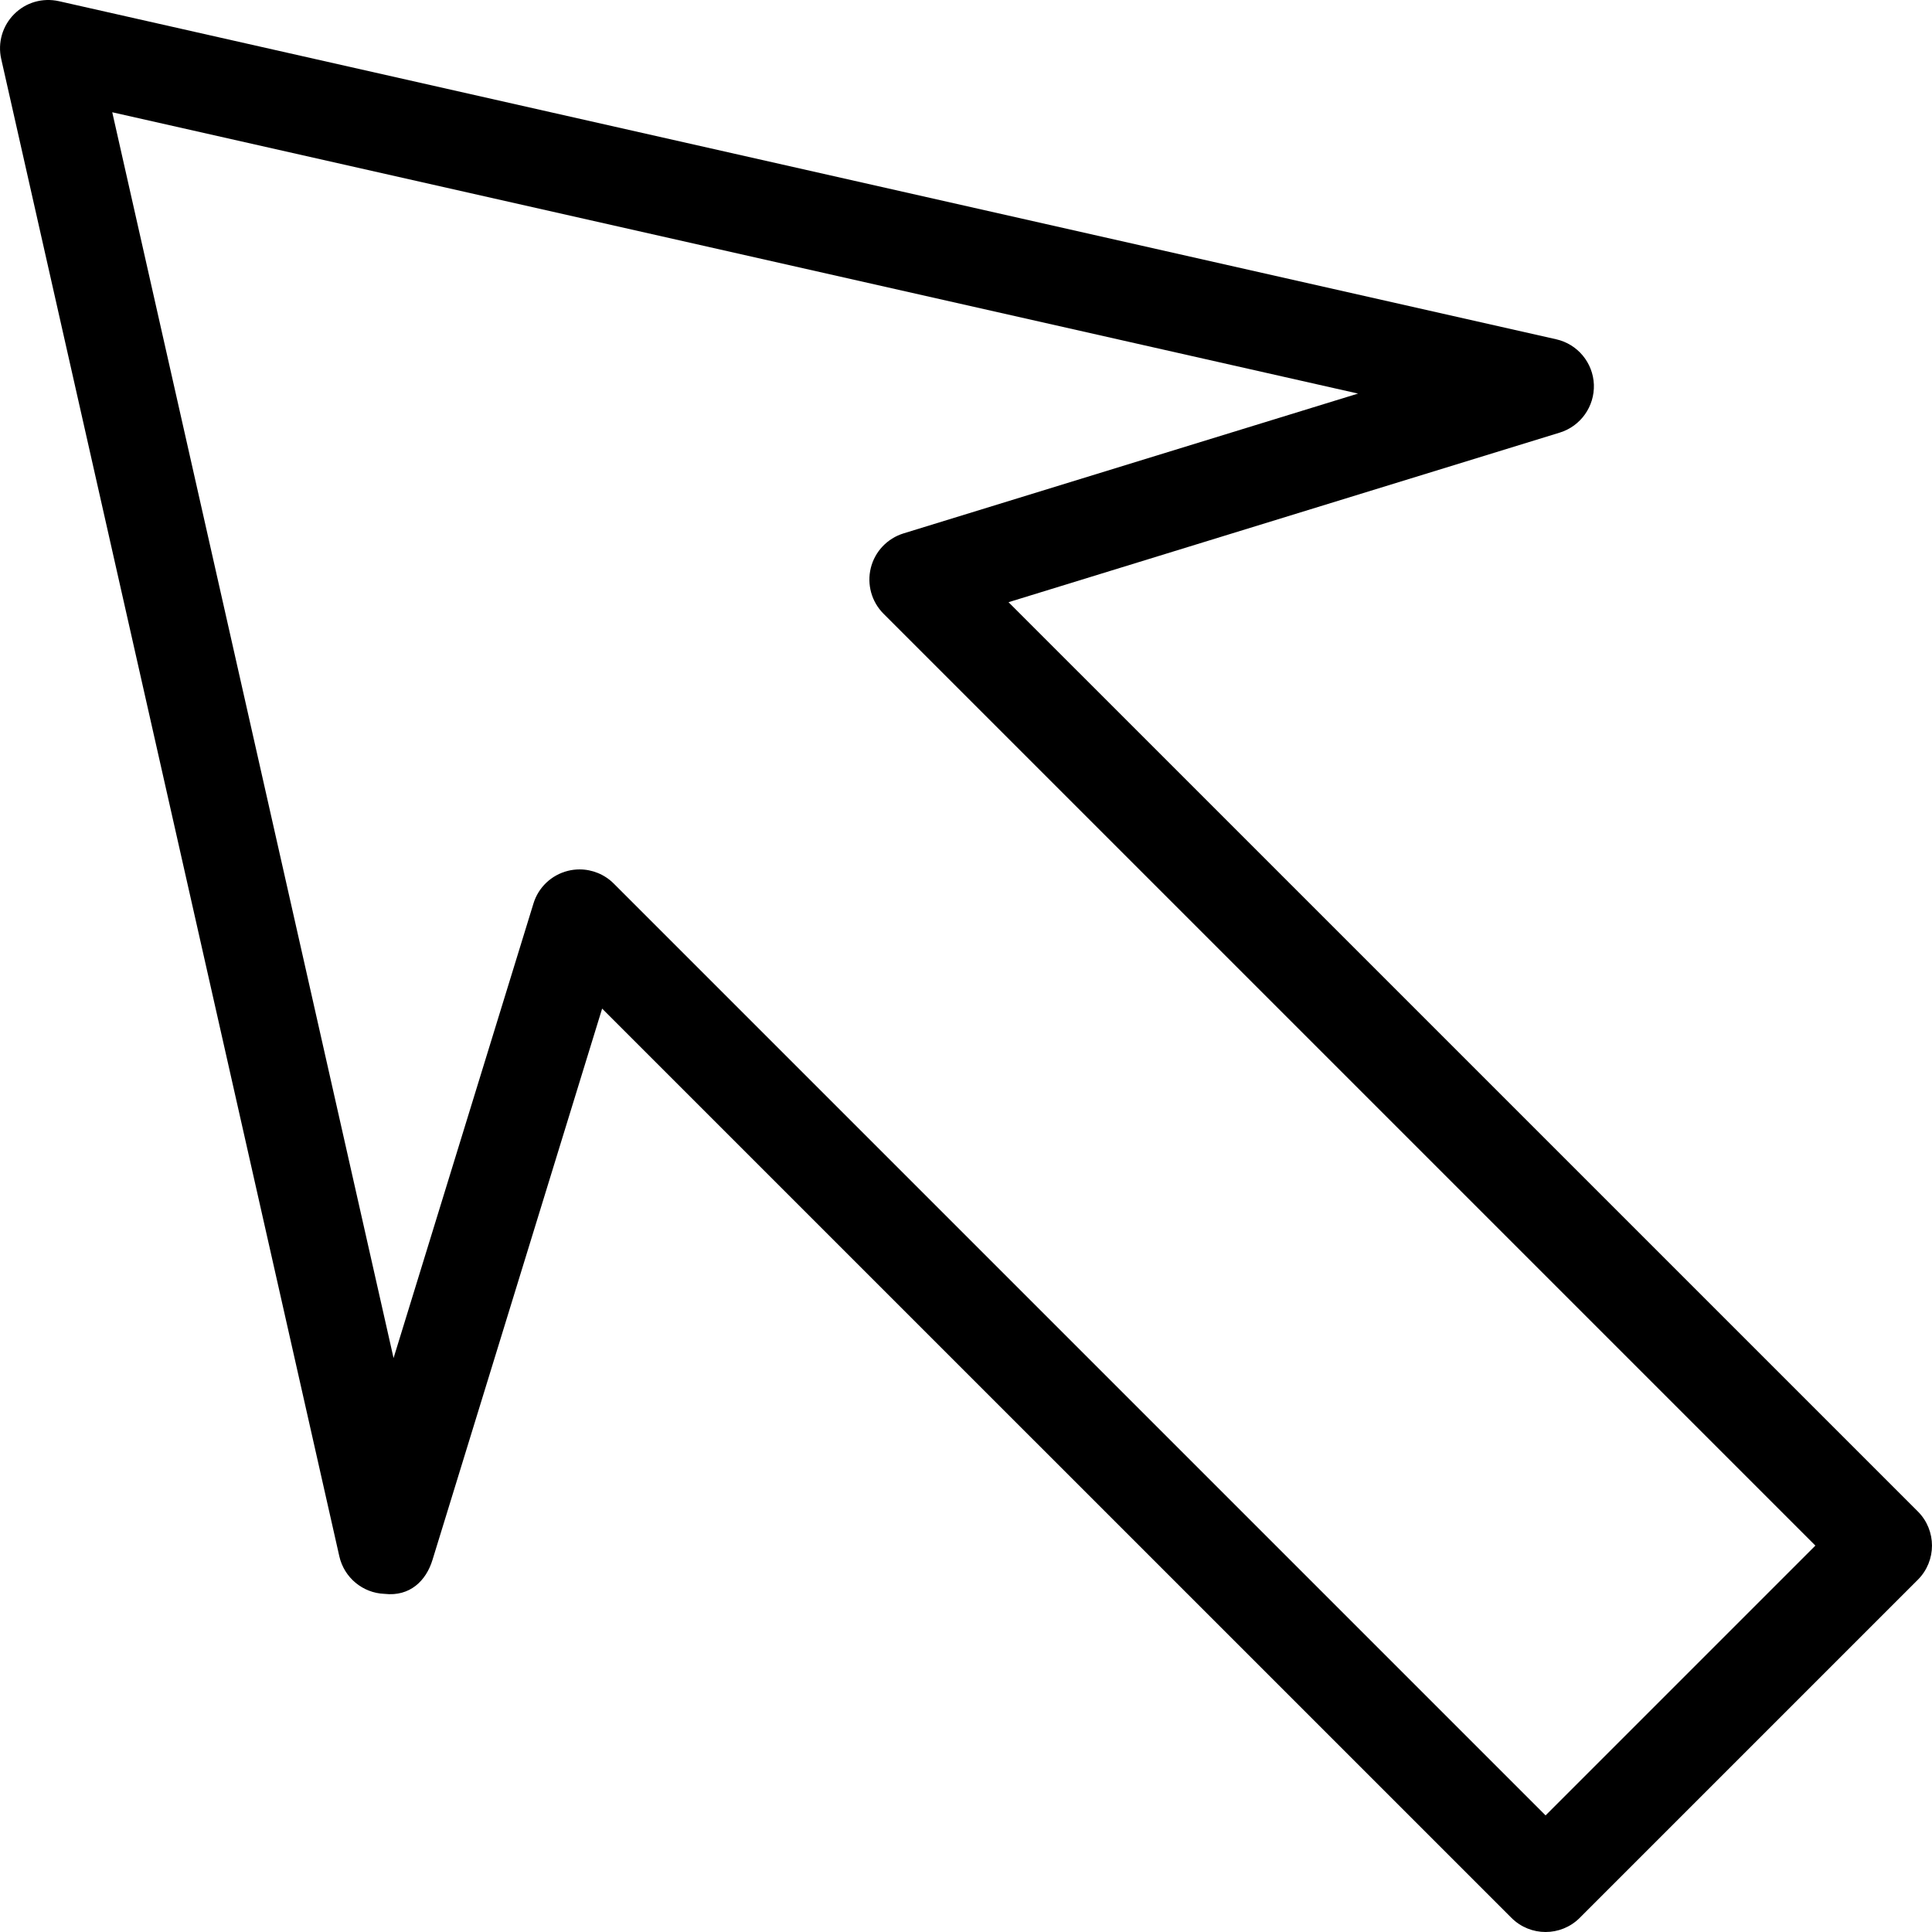 <?xml version="1.0" encoding="iso-8859-1"?>
<!-- Generator: Adobe Illustrator 19.0.0, SVG Export Plug-In . SVG Version: 6.00 Build 0)  -->
<svg xmlns="http://www.w3.org/2000/svg" xmlns:xlink="http://www.w3.org/1999/xlink" version="1.1" id="Layer_1" x="0px" y="0px" viewBox="0 0 426.668 426.668" style="enable-background:new 0 0 426.668 426.668;" xml:space="preserve">
<g>
	<g>
		<path d="M423.54,333.793L222.727,132.991l121.75-37.458c4.604-1.427,7.688-5.771,7.521-10.604c-0.188-4.833-3.604-8.938-8.313-10    L13.019,0.262C9.394-0.54,5.706,0.523,3.123,3.127C0.54,5.71-0.544,9.45,0.269,13.023l74.667,330.667    c1.062,4.708,5.167,8.125,9.979,8.302c5.625,0.646,9.208-2.917,10.604-7.521l37.458-121.729L333.79,423.543    c2.083,2.083,4.813,3.125,7.542,3.125c2.729,0,5.458-1.042,7.542-3.125l74.667-74.667    C427.706,344.71,427.706,337.96,423.54,333.793z M341.331,400.918L135.54,195.127c-2.021-2.021-4.75-3.125-7.542-3.125    c-0.854,0-1.729,0.104-2.563,0.313c-3.646,0.906-6.542,3.646-7.625,7.219L86.915,299.918L24.79,24.793l275.125,62.125    l-100.396,30.885c-3.563,1.104-6.313,4-7.208,7.625c-0.896,3.635,0.167,7.469,2.813,10.115l205.792,205.792L341.331,400.918z"/>
	</g>
</g>
<g>
</g>
<g>
</g>
<g>
</g>
<g>
</g>
<g>
</g>
<g>
</g>
<g>
</g>
<g>
</g>
<g>
</g>
<g>
</g>
<g>
</g>
<g>
</g>
<g>
</g>
<g>
</g>
<g>
</g>
</svg>
